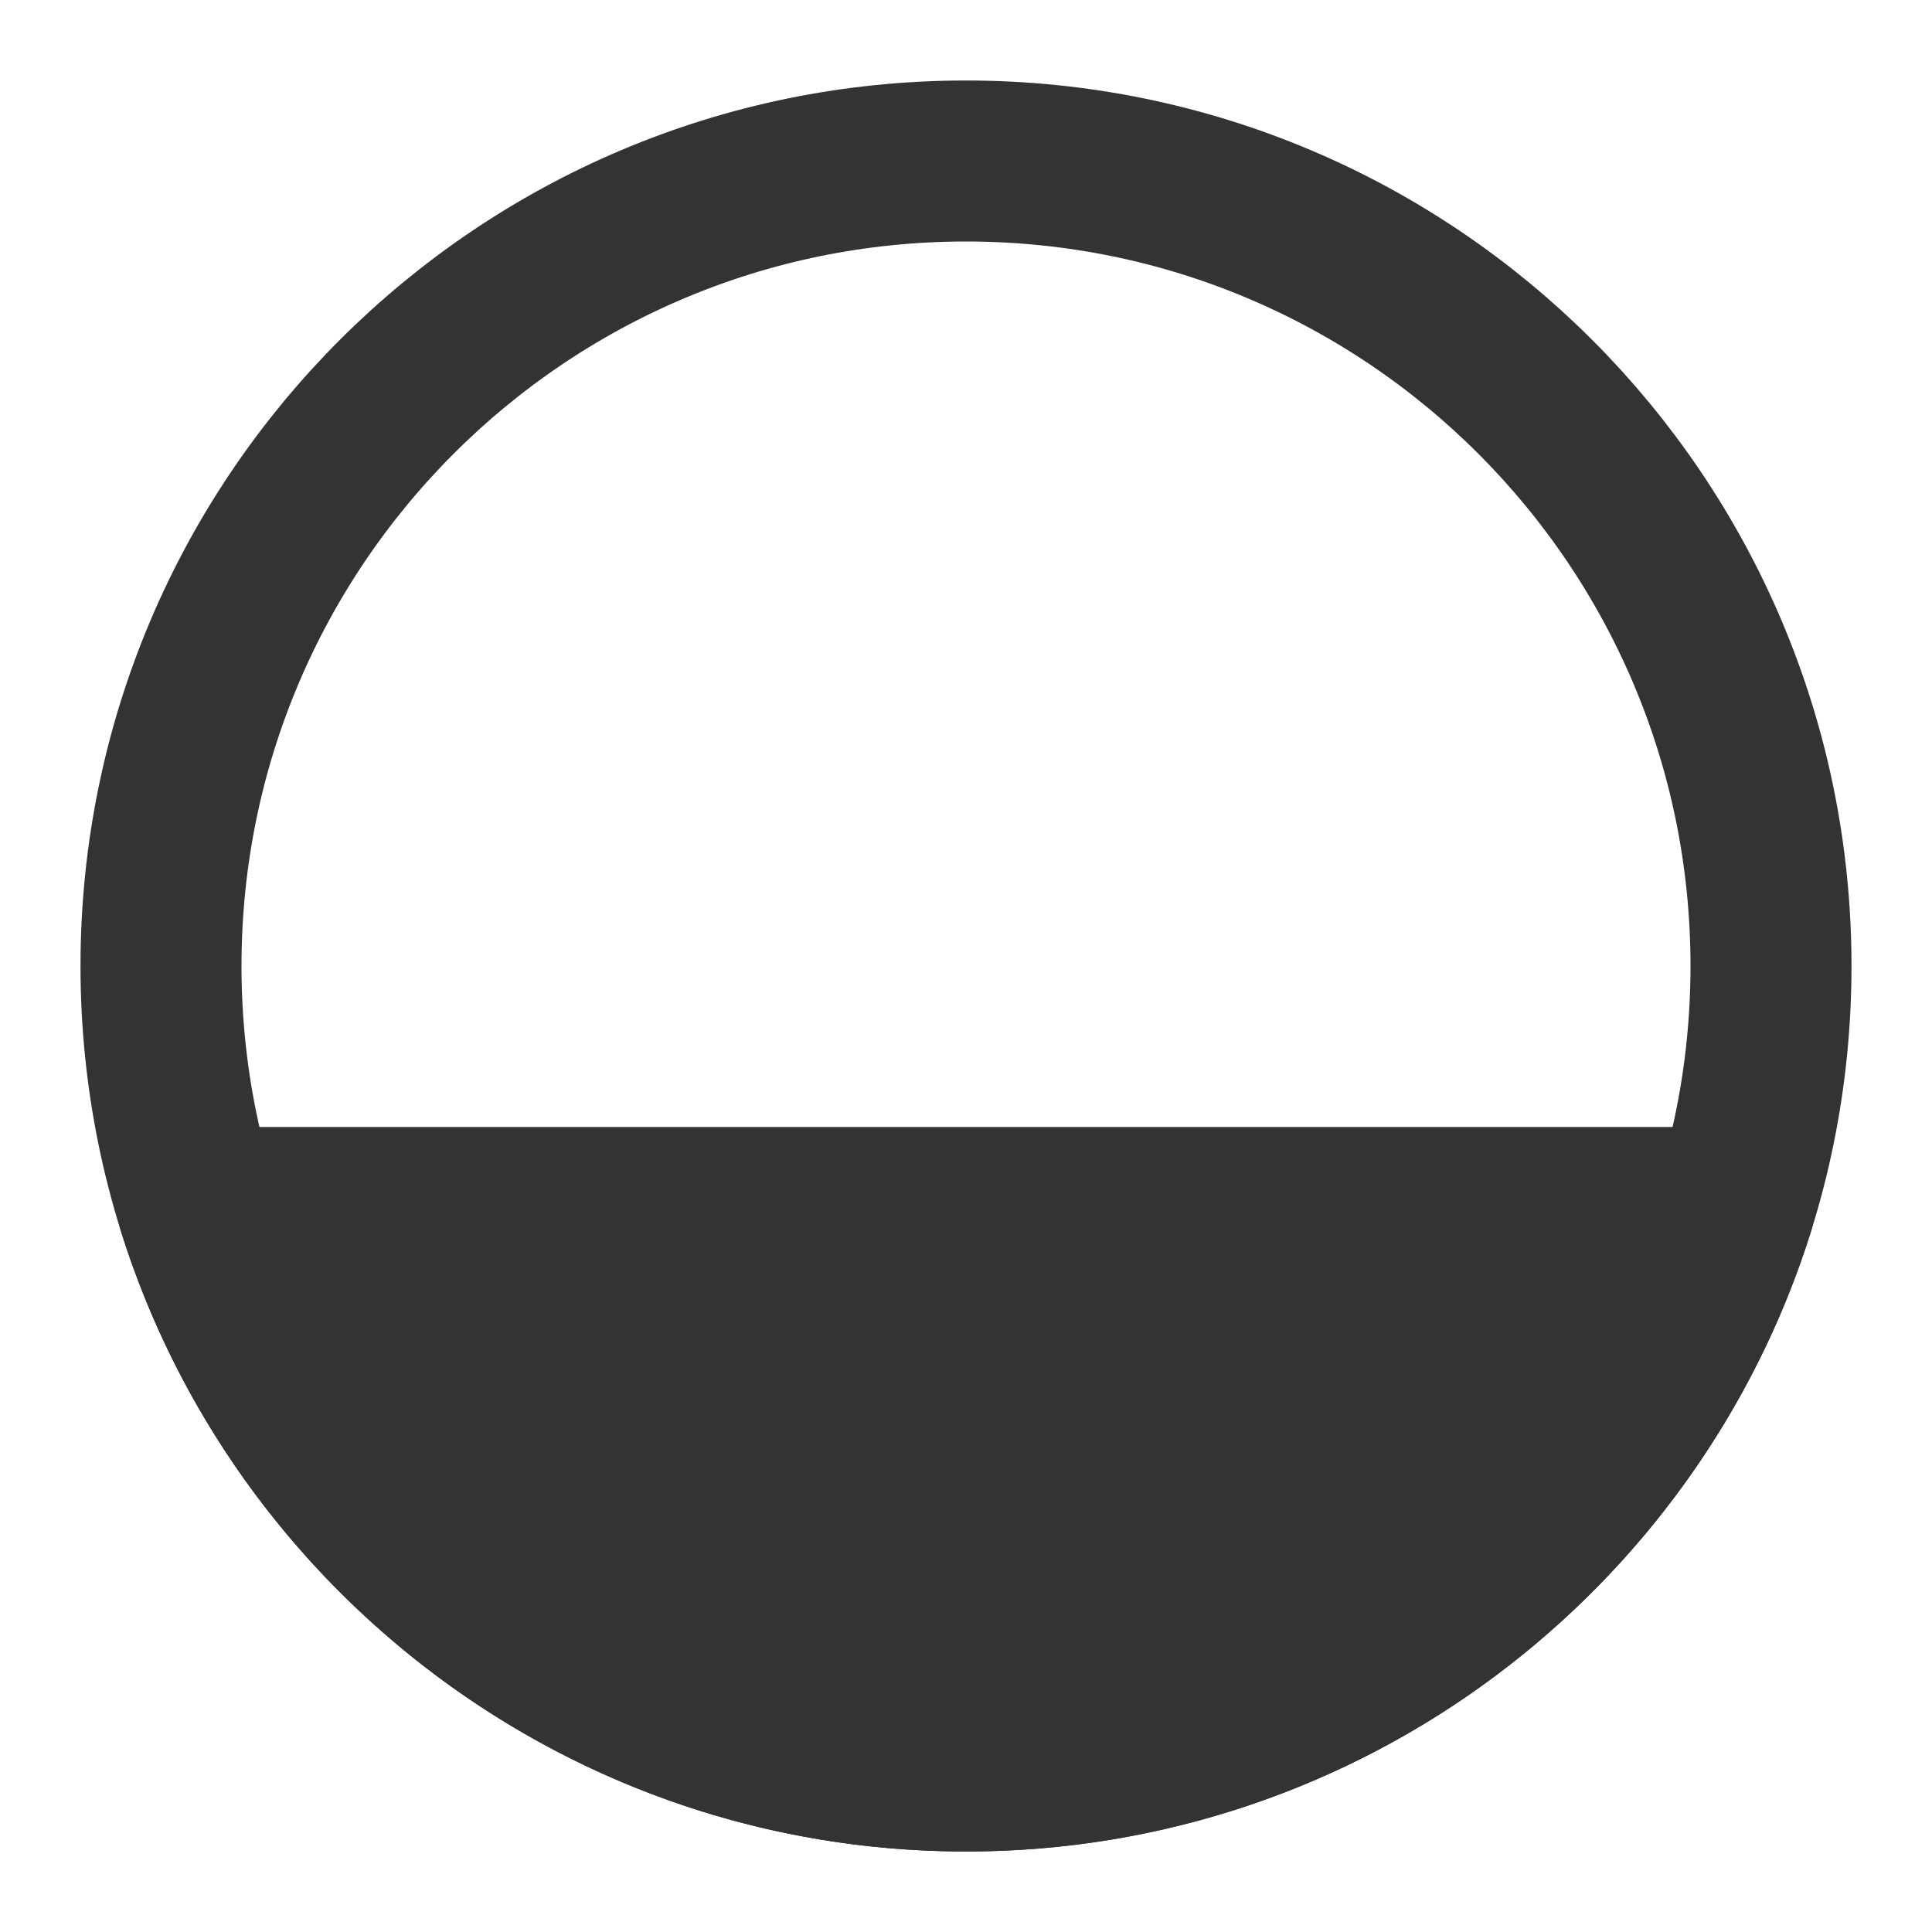 <svg width="24" height="24" viewBox="0 0 24 24" fill="none" xmlns="http://www.w3.org/2000/svg">
<path d="M12 22C17.523 22 22 17.523 22 12C22 6.477 17.523 2 12 2C6.477 2 2 6.477 2 12C2 17.523 6.477 22 12 22Z" stroke="#333333" stroke-width="2" stroke-linecap="round" stroke-linejoin="round"/>
<path d="M12 22C16.478 22 20.268 19.057 21.542 15H2.458C3.732 19.057 7.522 22 12 22Z" fill="#333333" stroke="#333333" stroke-width="2" stroke-linecap="round" stroke-linejoin="round"/>
</svg>
